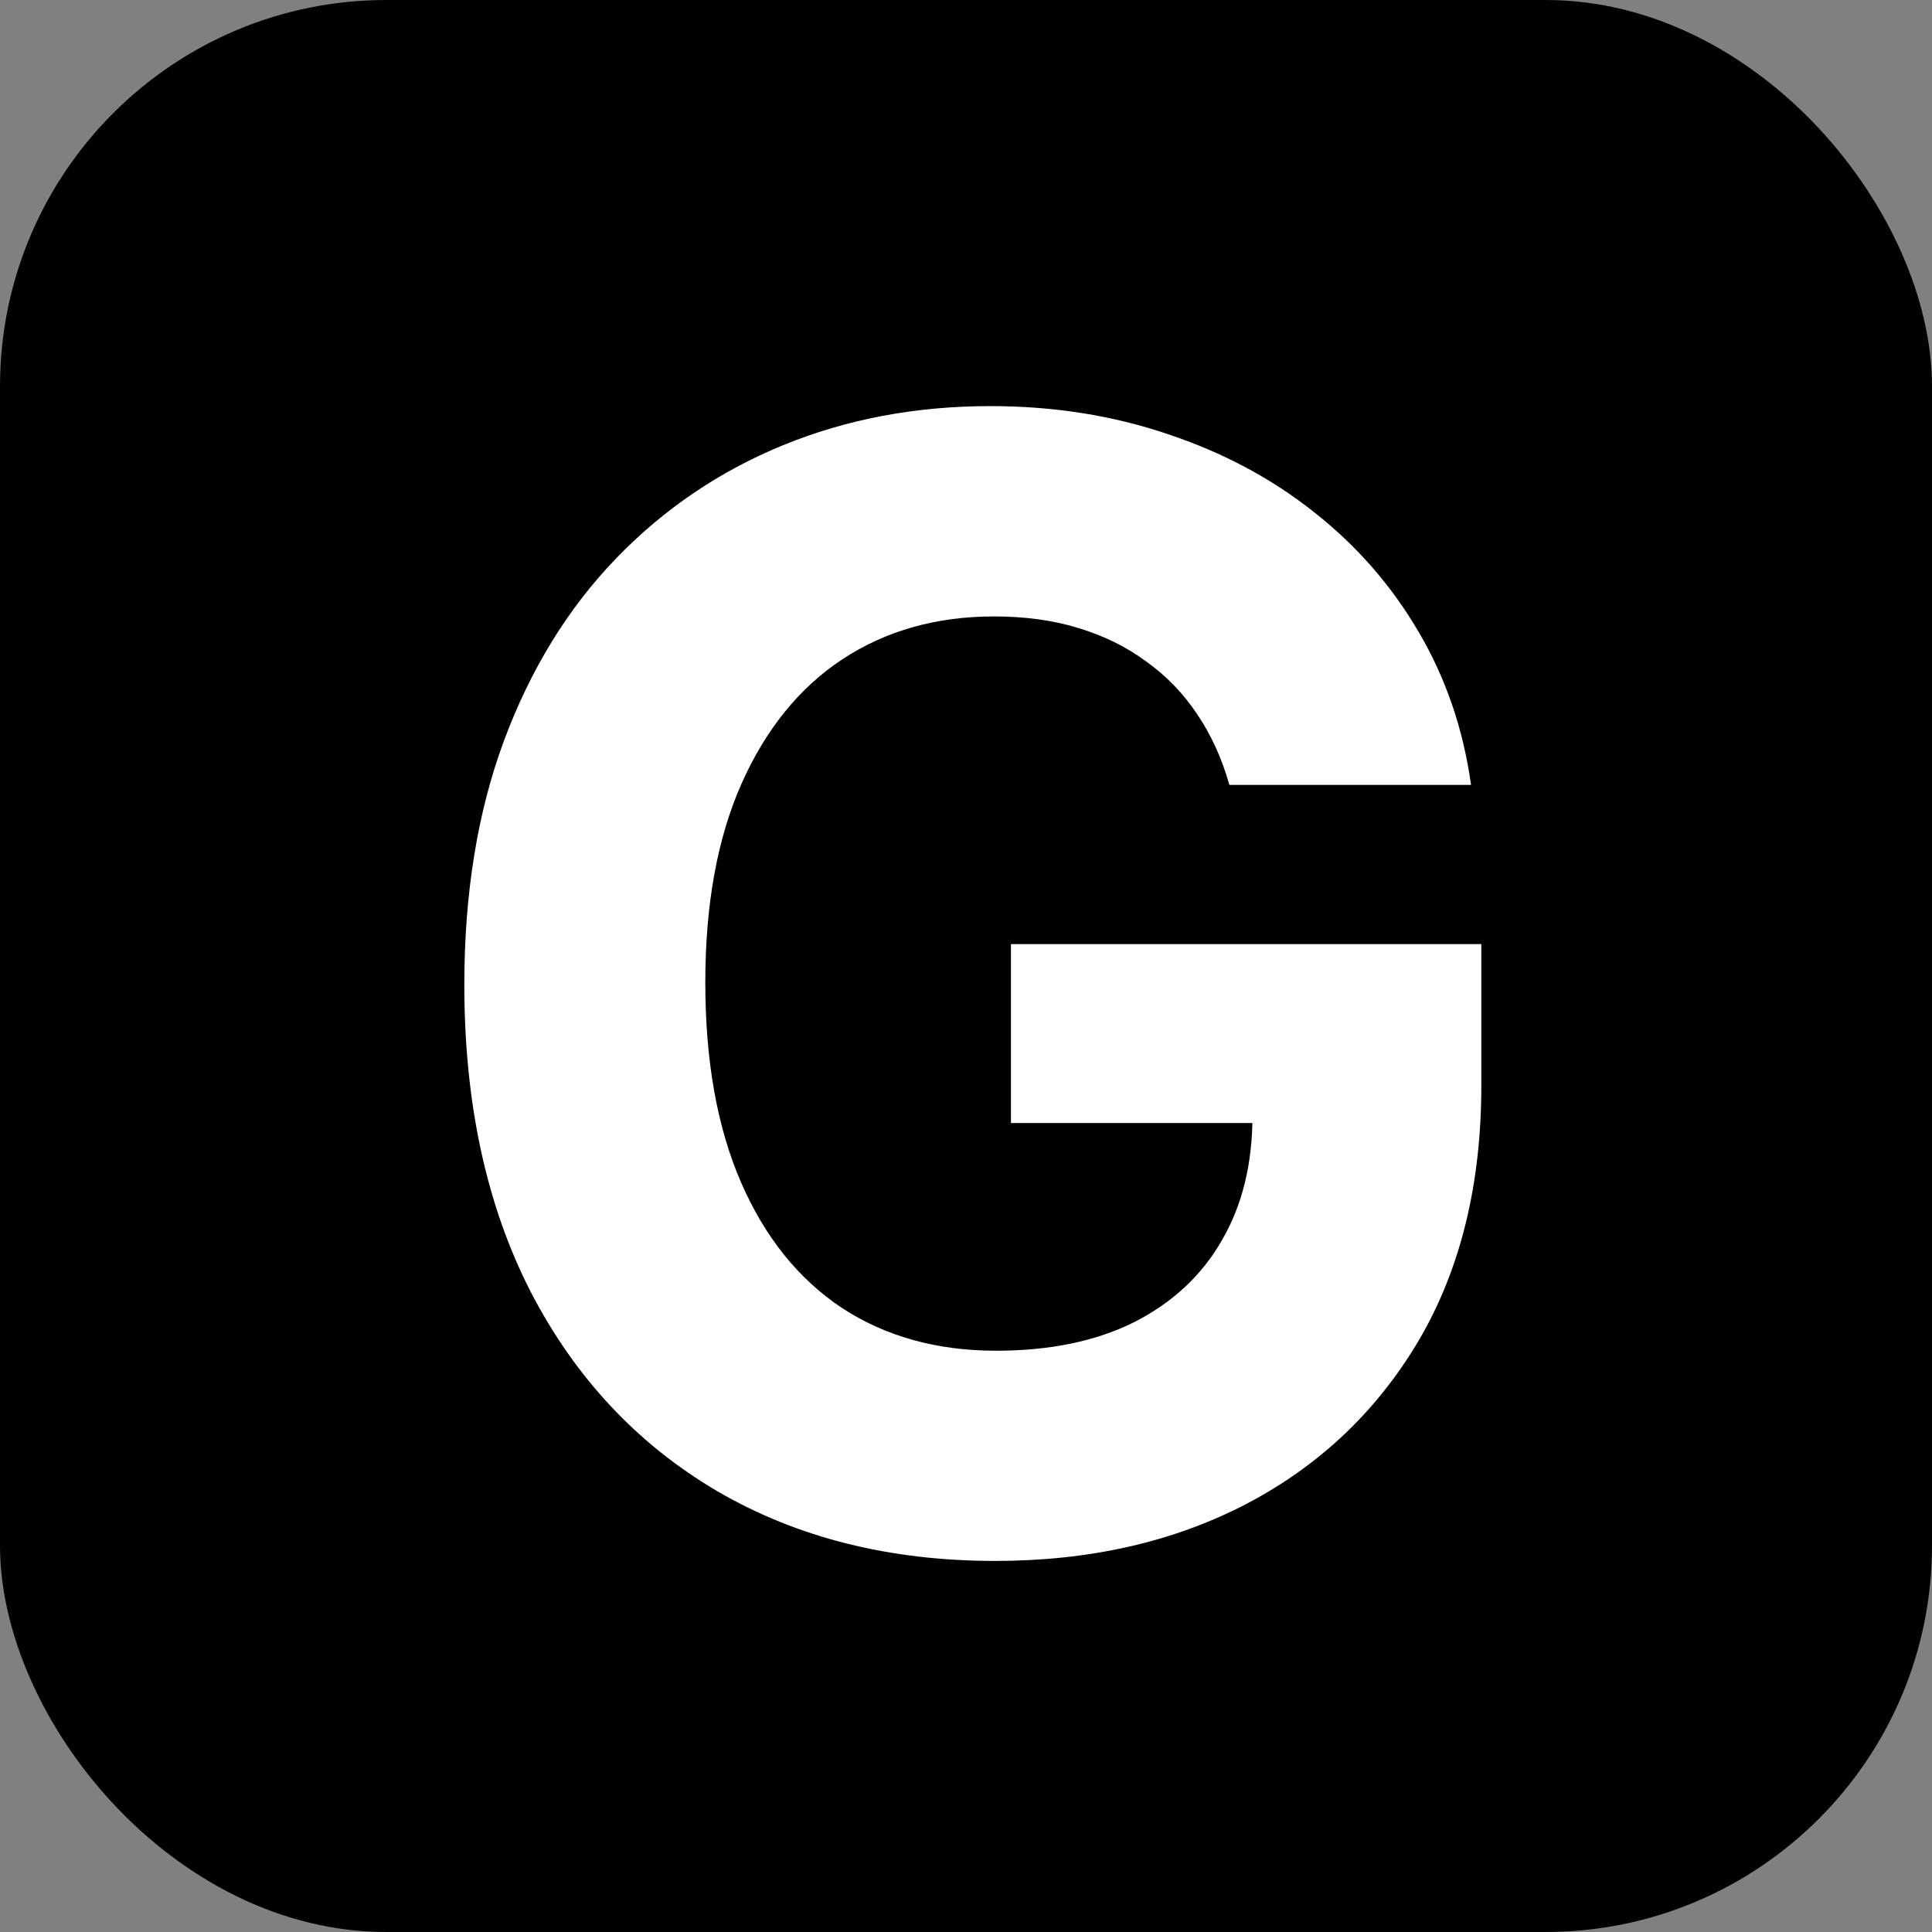 <svg xmlns="http://www.w3.org/2000/svg" viewBox="0 0 15 15">
  <rect x="0" y="0" width="15" height="15" fill="#808080" stroke="none"/>
  <rect width="15" height="15" rx="3" fill="black" />
  <path
    d="M9.545 6.094C9.486 5.886 9.402 5.703 9.294 5.544C9.186 5.382 9.054 5.246 8.898 5.135C8.744 5.021 8.568 4.935 8.369 4.875C8.173 4.815 7.956 4.786 7.717 4.786C7.271 4.786 6.879 4.896 6.541 5.118C6.206 5.339 5.945 5.662 5.757 6.085C5.57 6.506 5.476 7.02 5.476 7.628C5.476 8.236 5.568 8.753 5.753 9.179C5.938 9.605 6.199 9.93 6.537 10.155C6.875 10.376 7.274 10.487 7.734 10.487C8.152 10.487 8.509 10.413 8.804 10.266C9.102 10.115 9.33 9.903 9.486 9.631C9.645 9.358 9.724 9.036 9.724 8.663L10.099 8.719H7.849V7.33H11.501V8.429C11.501 9.196 11.339 9.855 11.016 10.406C10.692 10.954 10.246 11.378 9.678 11.676C9.109 11.972 8.459 12.119 7.726 12.119C6.908 12.119 6.189 11.939 5.57 11.578C4.95 11.214 4.467 10.699 4.121 10.031C3.777 9.361 3.605 8.565 3.605 7.645C3.605 6.938 3.707 6.307 3.912 5.753C4.119 5.196 4.409 4.724 4.781 4.338C5.153 3.952 5.587 3.658 6.081 3.456C6.575 3.254 7.111 3.153 7.688 3.153C8.182 3.153 8.642 3.226 9.068 3.371C9.494 3.513 9.872 3.714 10.202 3.976C10.534 4.237 10.805 4.548 11.016 4.909C11.226 5.267 11.361 5.662 11.421 6.094H9.545Z"
    fill="white"
  />
</svg>
